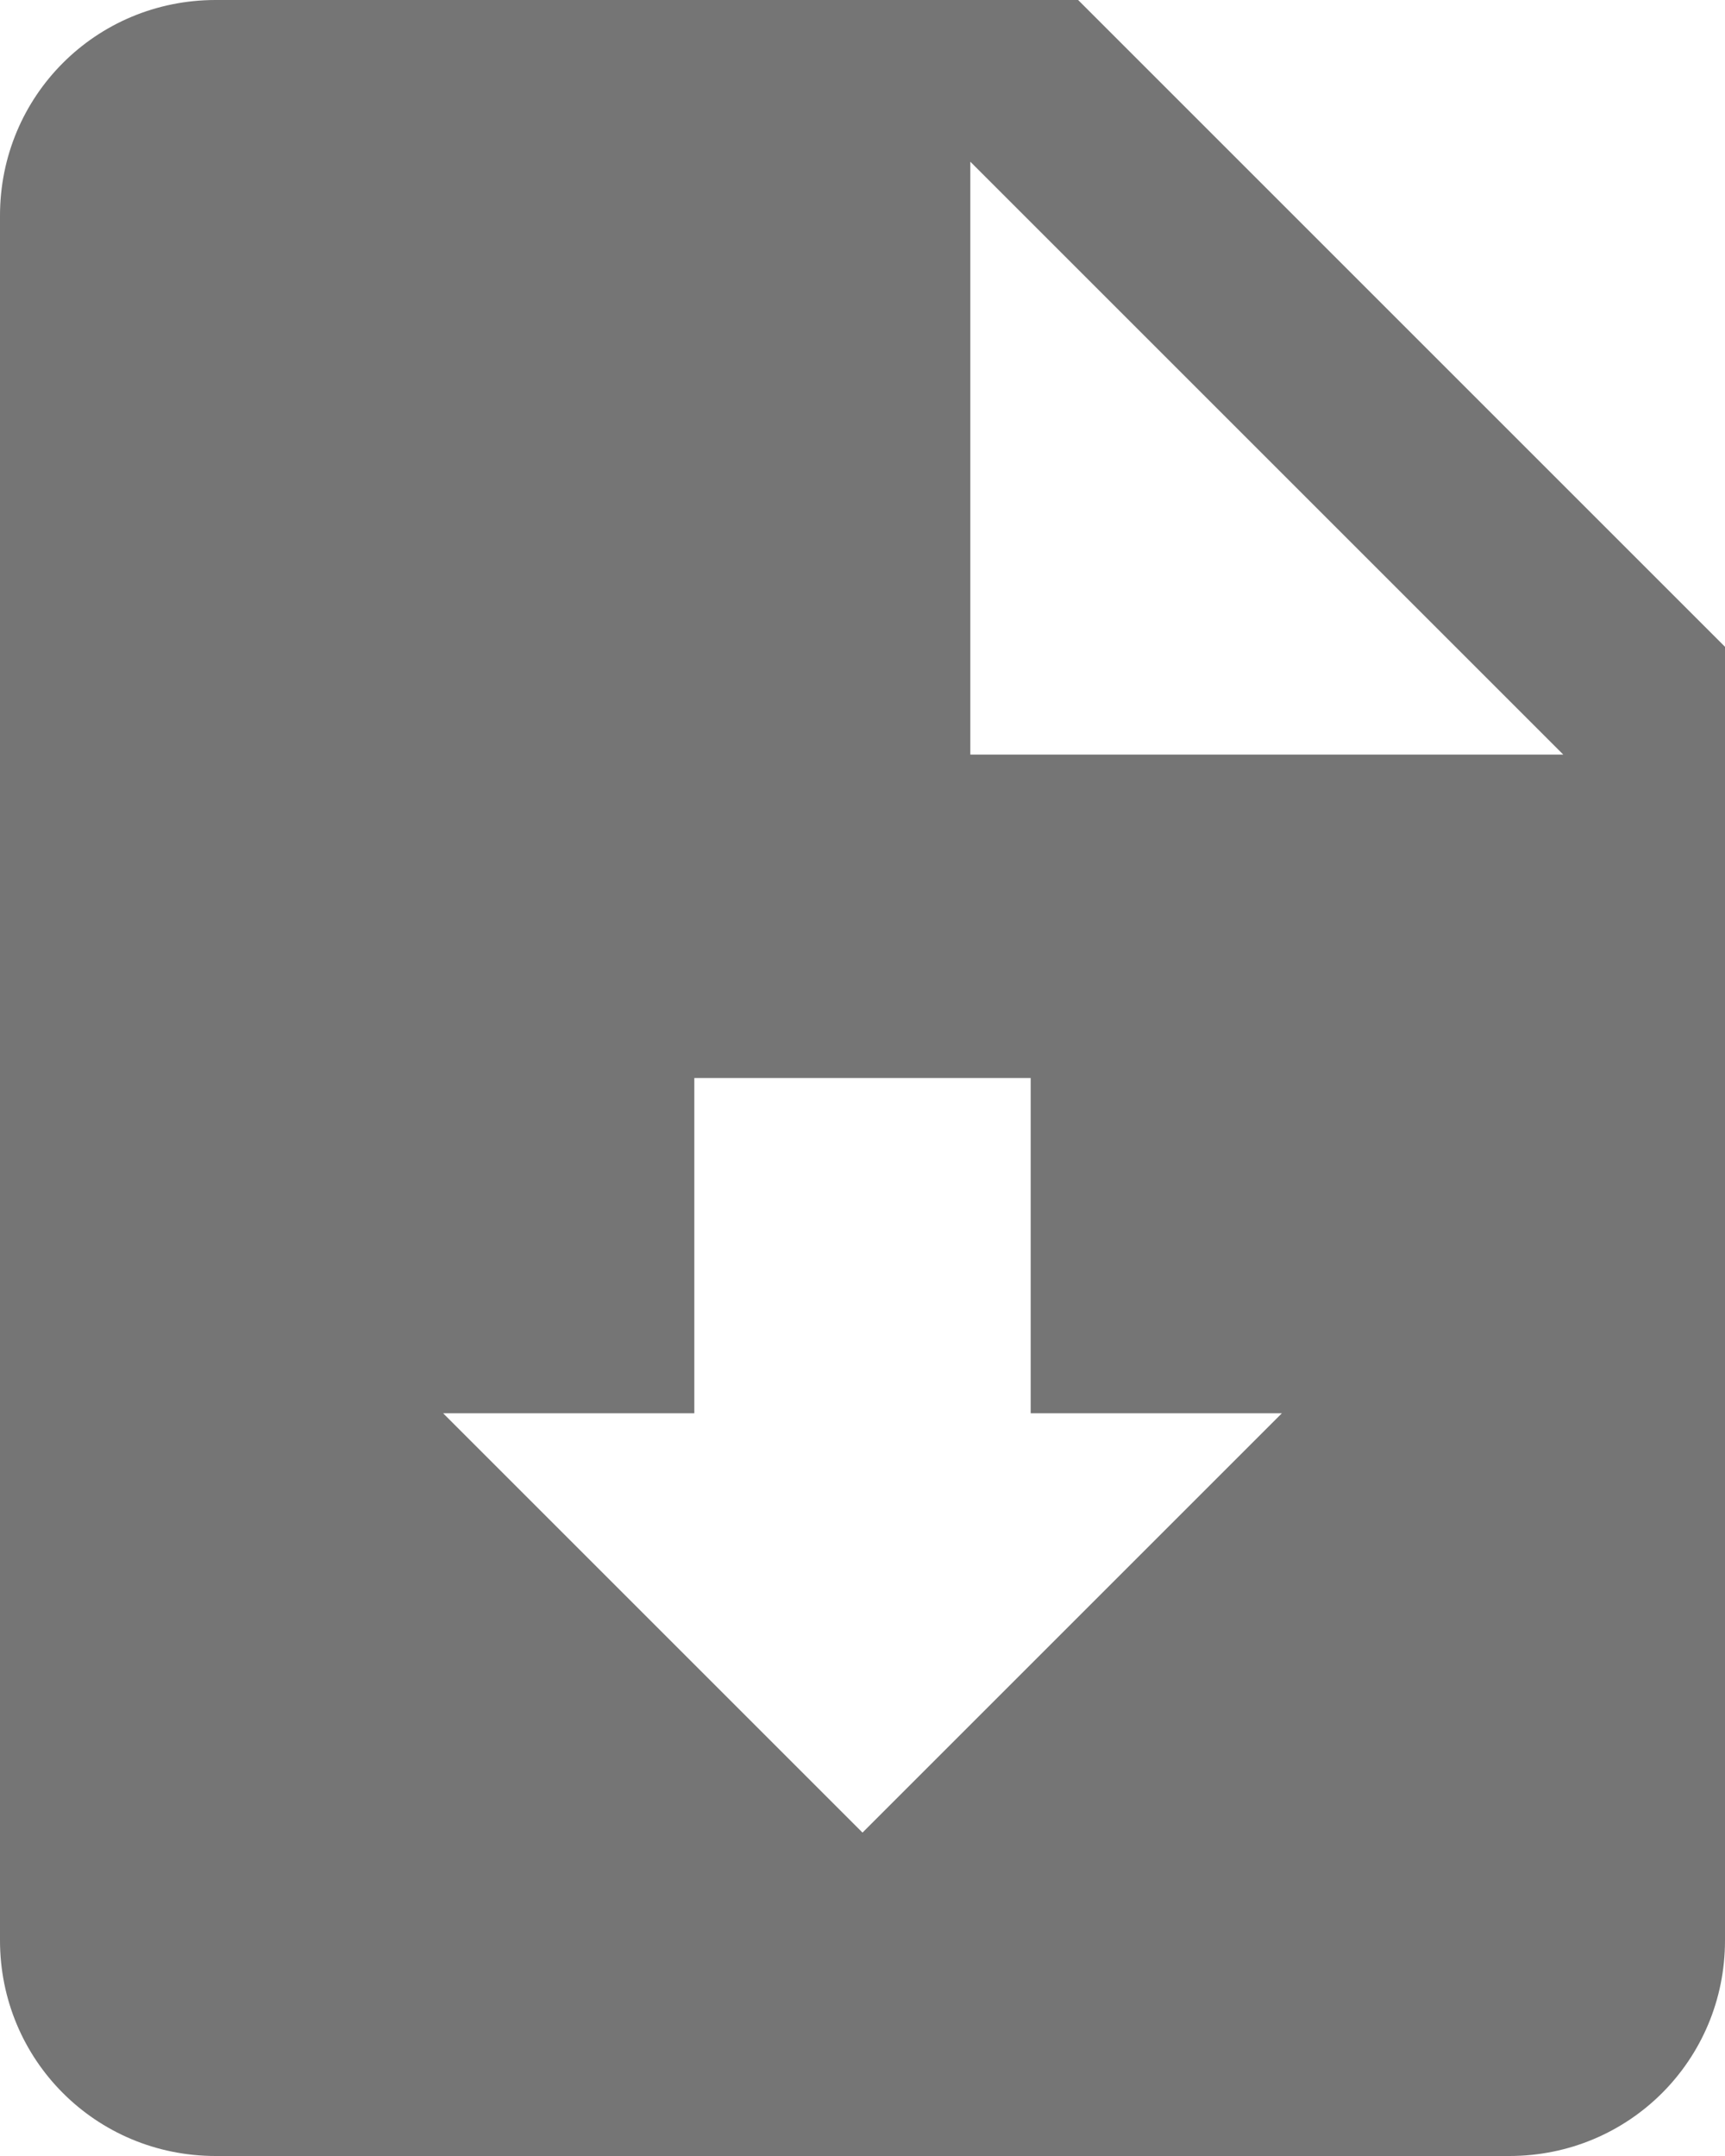 <svg width="16" height="20" viewBox="0 0 16 20" fill="none" xmlns="http://www.w3.org/2000/svg">
<path d="M10 0H2C0.89 0 0 0.89 0 2V18C0 19.11 0.89 20 2 20H14C15.11 20 16 19.11 16 18V6L10 0ZM8 17L4.11 13.11H6.44V10H9.56V13.11H11.89L8 17ZM9 7V1.5L14.5 7H9Z" fill="#757575"/>
</svg>
